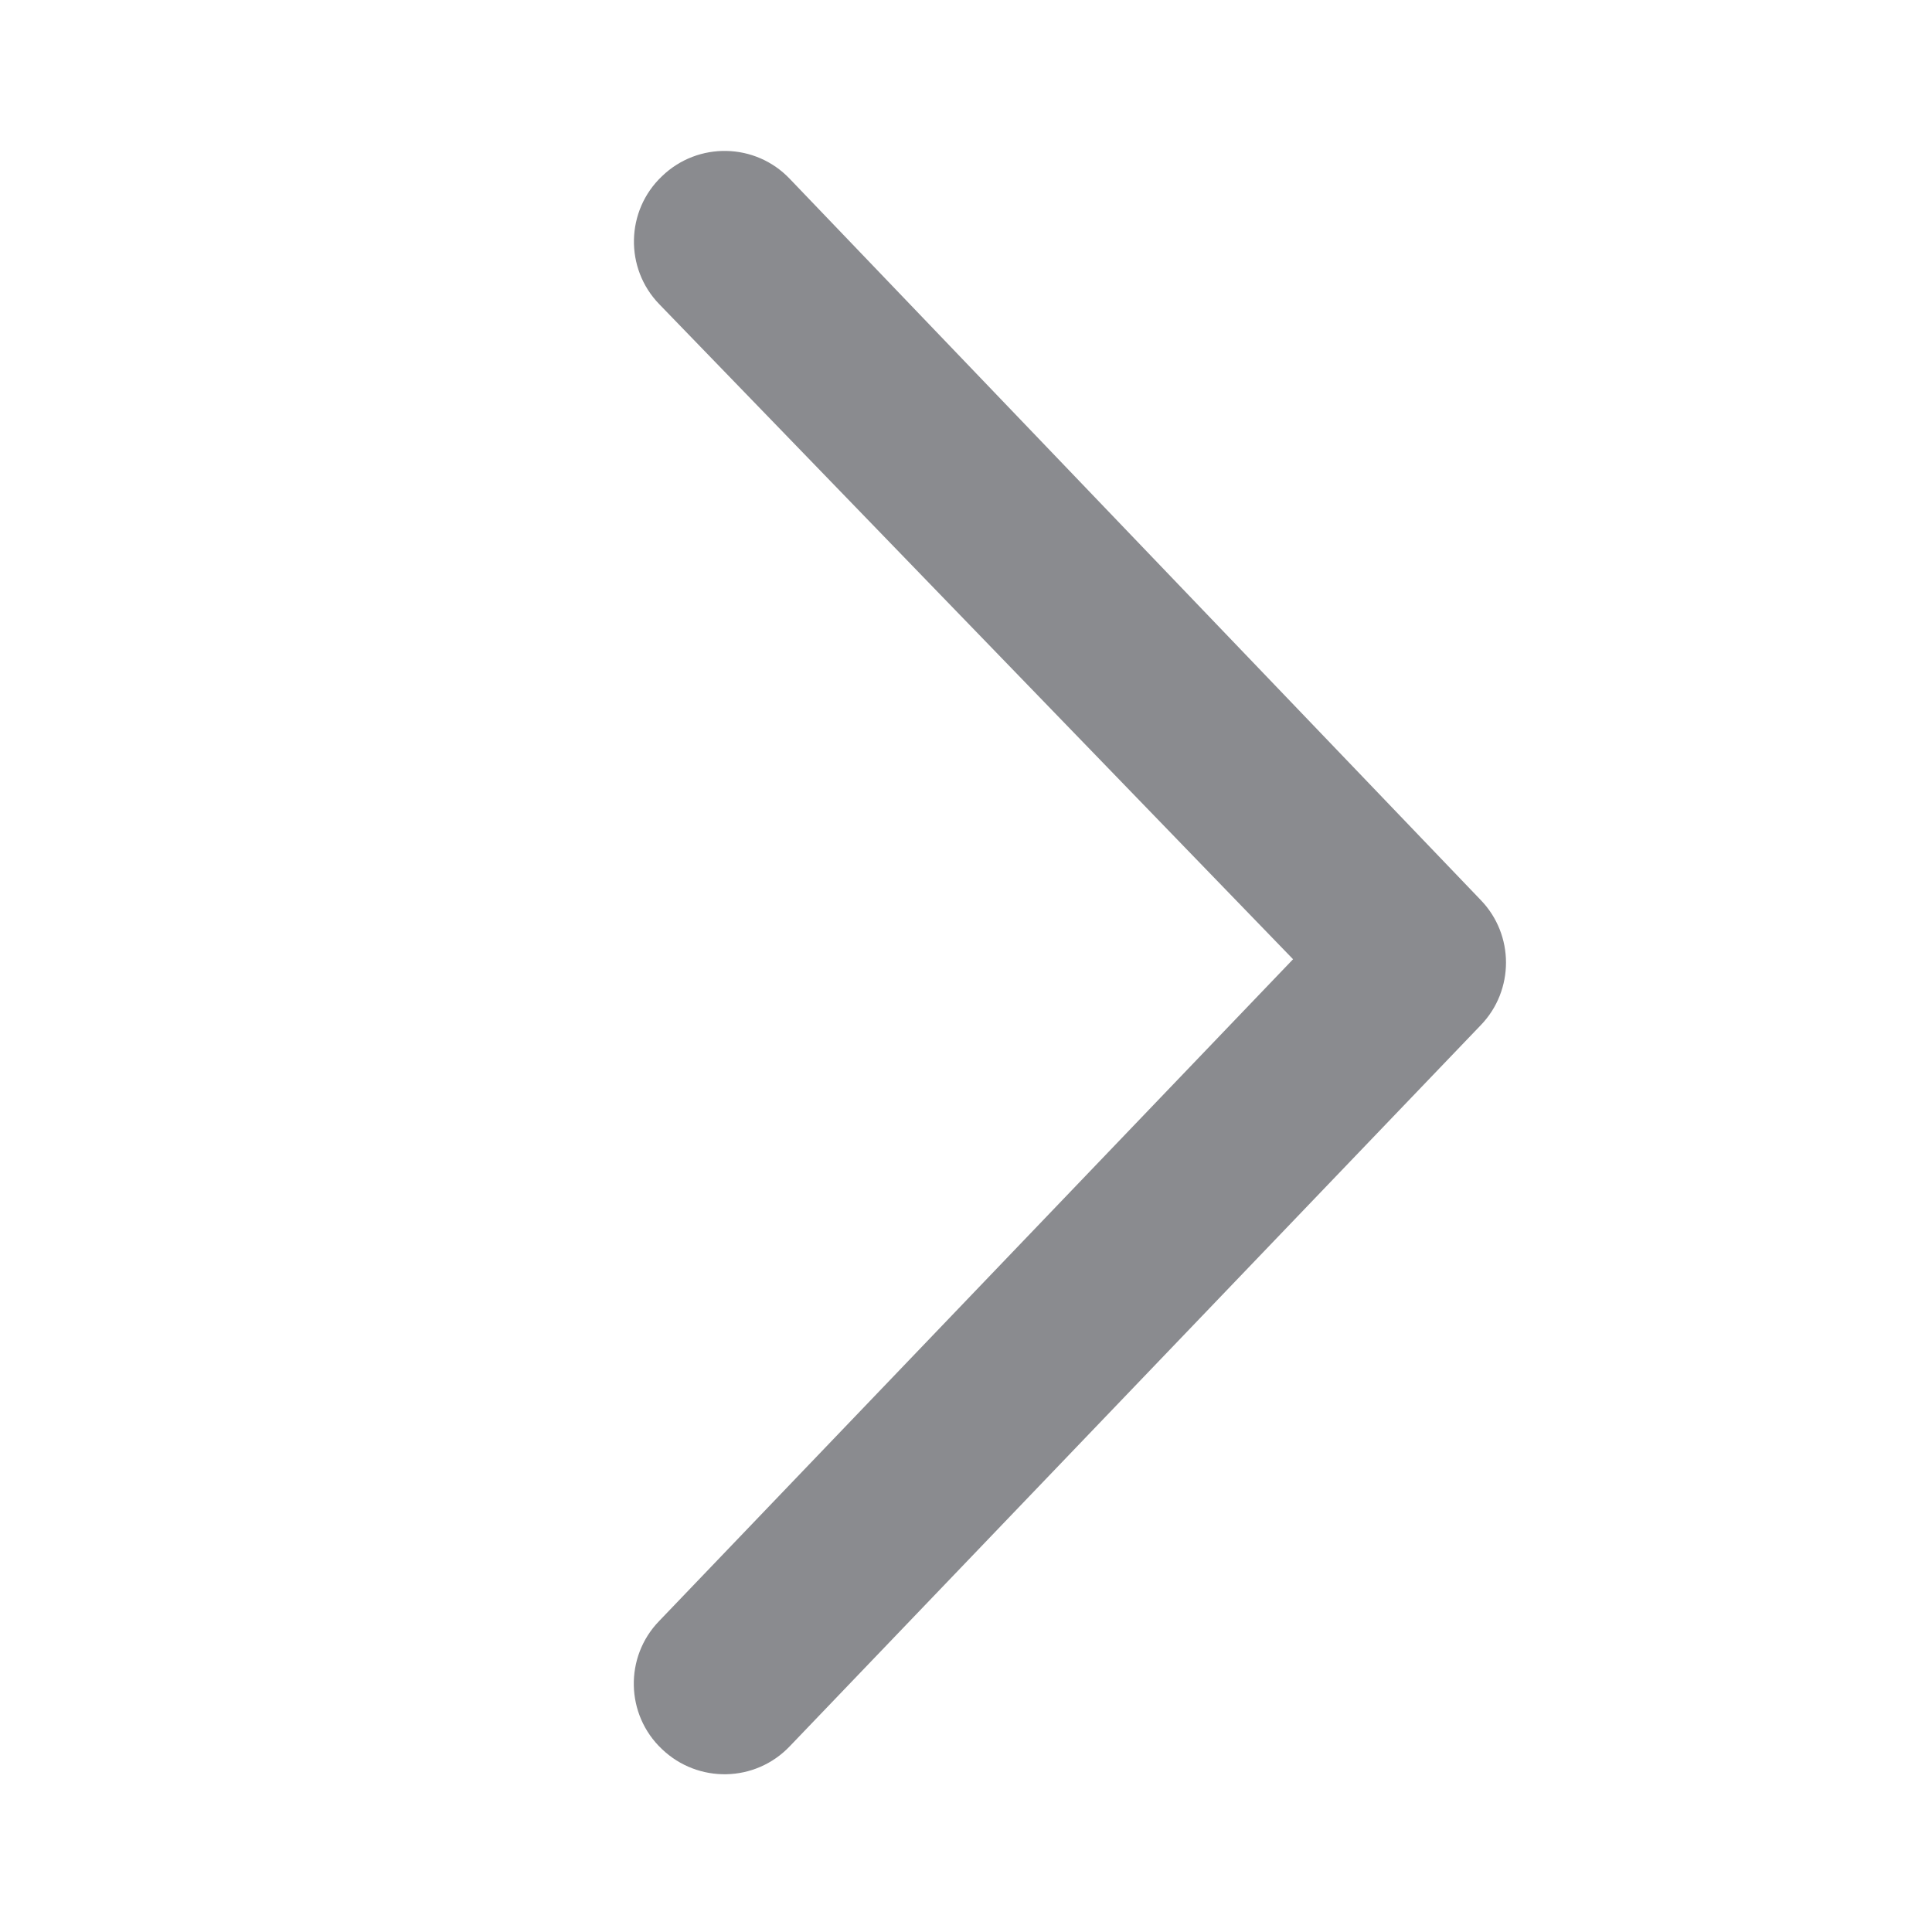 <svg width="14" height="14" viewBox="0 0 14 14" fill="none" xmlns="http://www.w3.org/2000/svg">
<path d="M5.723 1.296L10.73 6.522C10.852 6.648 10.913 6.812 10.913 6.975C10.913 7.139 10.852 7.303 10.73 7.429L5.723 12.654C5.473 12.917 5.058 12.925 4.796 12.674C4.533 12.425 4.524 12.007 4.776 11.747L9.37 6.951L4.777 2.204C4.525 1.944 4.534 1.526 4.797 1.277C5.058 1.025 5.474 1.034 5.723 1.296Z" fill="#8A8B8F"/>
</svg>
